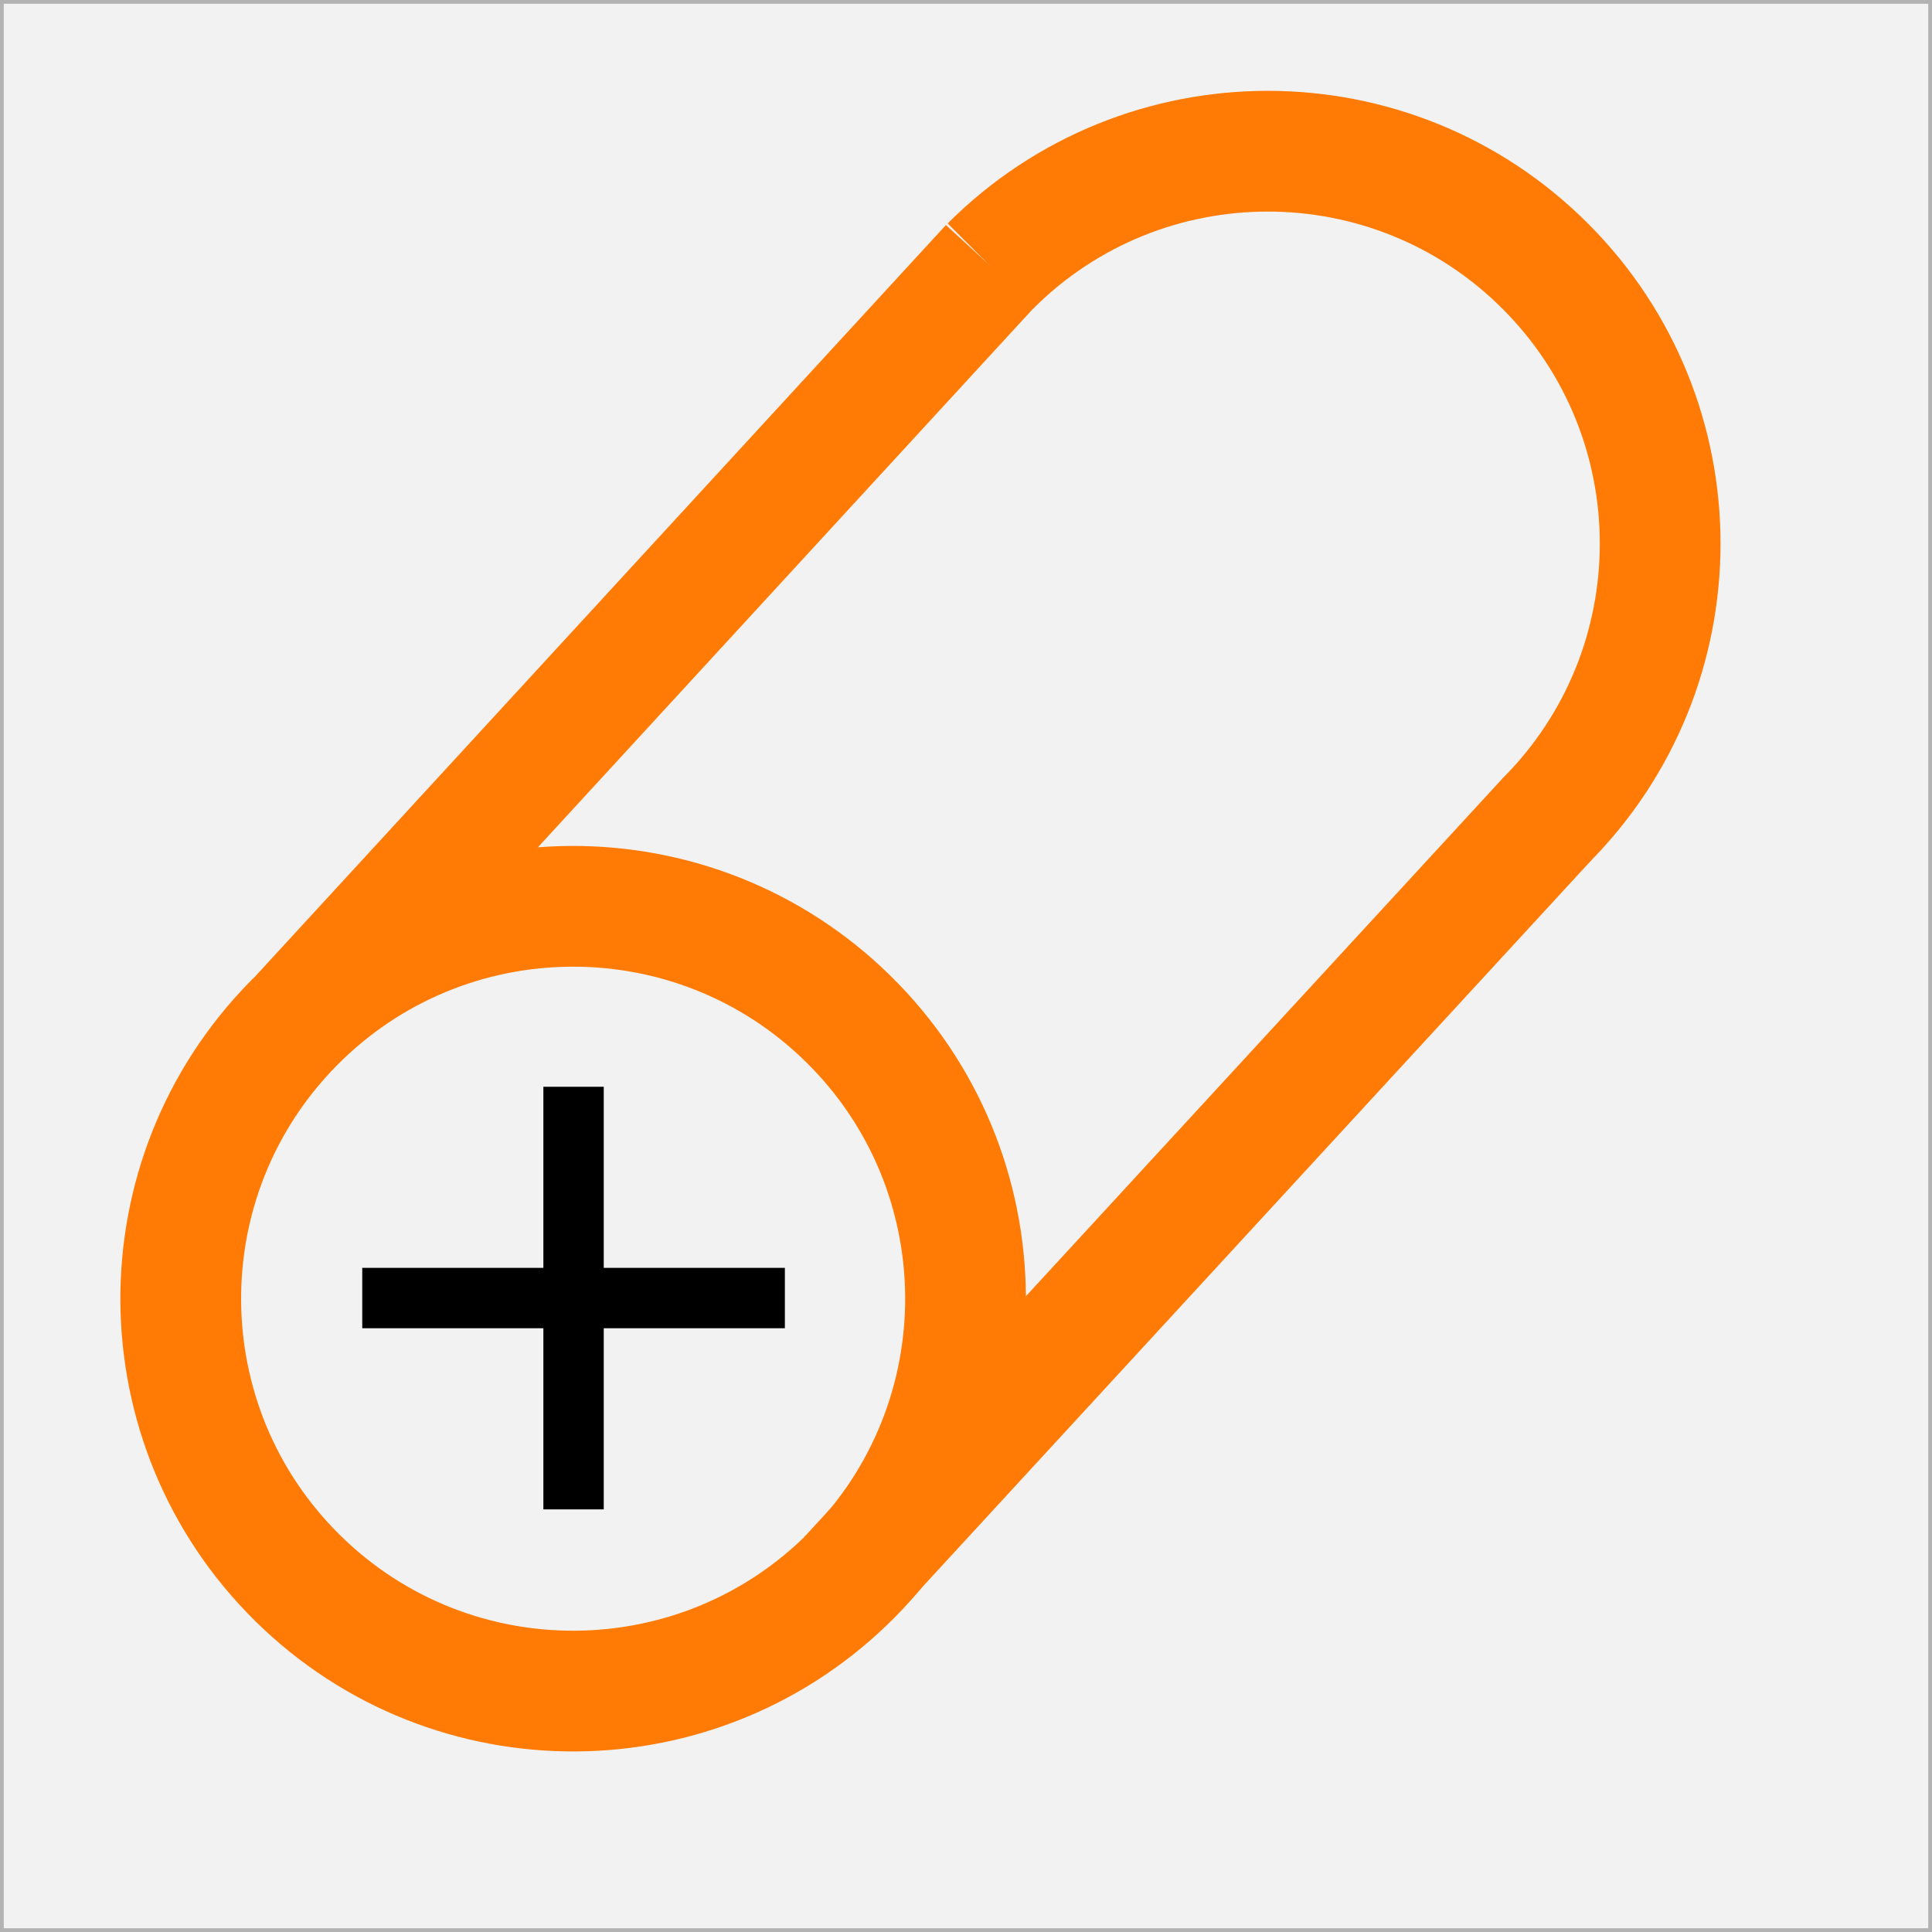 <?xml version="1.0" encoding="UTF-8" standalone="no"?>
<!-- Created with Inkscape (http://www.inkscape.org/) -->

<svg
   xmlns:osb="http://www.openswatchbook.org/uri/2009/osb"
   xmlns:dc="http://purl.org/dc/elements/1.1/"
   xmlns:cc="http://creativecommons.org/ns#"
   xmlns:rdf="http://www.w3.org/1999/02/22-rdf-syntax-ns#"
   xmlns:svg="http://www.w3.org/2000/svg"
   xmlns="http://www.w3.org/2000/svg"
   xmlns:sodipodi="http://sodipodi.sourceforge.net/DTD/sodipodi-0.dtd"
   xmlns:inkscape="http://www.inkscape.org/namespaces/inkscape"
   width="64"
   height="64"
   id="svg2"
   version="1.1"
   inkscape:version="0.91 r13725"
   sodipodi:docname="cad_sanitary_pipe.svg">
  <rect width="100%" height="100%" fill="#333333" stroke="none"/>
  <defs
     id="defs4">
    <linearGradient
       id="linearGradient5420"
       osb:paint="solid">
      <stop
         style="stop-color:#0096c8;stop-opacity:1;"
         offset="0"
         id="stop5422" />
    </linearGradient>
    <linearGradient
       id="linearGradient7917"
       osb:paint="solid">
      <stop
         style="stop-color:#0000ff;stop-opacity:1;"
         offset="0"
         id="stop7919" />
    </linearGradient>
  </defs>
  <sodipodi:namedview
     id="base"
     pagecolor="#ffffff"
     bordercolor="#666666"
     borderopacity="1.0"
     inkscape:pageopacity="0.0"
     inkscape:pageshadow="2"
     inkscape:zoom="11.2"
     inkscape:cx="22.094936"
     inkscape:cy="32.981307"
     inkscape:document-units="px"
     inkscape:current-layer="layer1"
     showgrid="true"
     objecttolerance="10000"
     guidetolerance="10000"
     gridtolerance="10000"
     inkscape:window-width="1920"
     inkscape:window-height="1134"
     inkscape:window-x="0"
     inkscape:window-y="27"
     inkscape:window-maximized="1"
     inkscape:snap-grids="false"
     inkscape:snap-to-guides="false"
     inkscape:snap-bbox="true"
     inkscape:bbox-paths="true"
     inkscape:bbox-nodes="true"
     inkscape:object-paths="true"
     inkscape:snap-smooth-nodes="true">
    <inkscape:grid
       type="xygrid"
       id="grid2985"
       empspacing="2"
       visible="true"
       enabled="true"
       snapvisiblegridlinesonly="true"
       spacingx="1px"
       spacingy="1px" />
  </sodipodi:namedview>
  <g
     inkscape:label="Ebene 1"
     inkscape:groupmode="layer"
     id="layer1"
     transform="translate(0,-988.362)">
    <rect
       style="fill:#f2f2f2;fill-opacity:1;fill-rule:evenodd;stroke:#b3b3b3;stroke-width:0.25;stroke-linecap:square;stroke-linejoin:miter;stroke-miterlimit:0;stroke-opacity:1;stroke-dasharray:none"
       id="rect3767"
       width="64"
       height="64"
       x="0"
       y="0"
       rx="0"
       transform="translate(0,988.362)" />
    <path
       style="fill:none;stroke:#000000;stroke-width:2;stroke-linecap:butt;stroke-linejoin:miter;stroke-miterlimit:4;stroke-opacity:1;stroke-dasharray:none"
       d="m 19,1024.362 c 0,12 0,14 0,14"
       id="path3972"
       inkscape:connector-curvature="0"
       sodipodi:nodetypes="cc" />
    <path
       style="fill:none;stroke:#000000;stroke-width:2;stroke-linecap:butt;stroke-linejoin:miter;stroke-miterlimit:4;stroke-opacity:1;stroke-dasharray:none"
       d="m 12,1031.362 c 12,0 14,0 14,0"
       id="path3974"
       inkscape:connector-curvature="0"
       sodipodi:nodetypes="cc" />
    <path
       transform="matrix(0.702,-0.712,0.712,0.702,-24.968,1014.725)"
       style="fill:none;stroke:#ff7b05;stroke-width:4;stroke-linecap:butt;stroke-linejoin:miter;stroke-miterlimit:4;stroke-dashoffset:16;stroke-opacity:1"
       d="M 32,43 C 32,50.18 26.18,56 19,56 11.82,56 6,50.18 6,43 6,35.82 11.82,30 19,30 c 7.18,0 13,5.82 13,13 z"
       id="path3380" />
    <path
       transform="matrix(-0.707,-0.707,0.707,-0.707,25.029,1050.203)"
       style="fill:none;stroke:#ff7b05;stroke-width:4;stroke-linecap:butt;stroke-linejoin:miter;stroke-miterlimit:4;stroke-dashoffset:16;stroke-opacity:1"
       inkscape:transform-center-x="-1.9038056"
       inkscape:transform-center-y="-1.9037961"
       d="M 32,43 C 32,50.18 26.18,56 19,56 11.82,56 6,50.18 6,43 c 0,0 0,0 0,-10e-7"
       id="path4730" />
    <path
       style="fill:none;stroke:#ff7b05;stroke-width:4;stroke-linecap:butt;stroke-linejoin:miter;stroke-opacity:1;stroke-miterlimit:4;stroke-dasharray:none"
       d="M 32.808,8.808 9.993,33.625"
       id="path4732"
       inkscape:connector-curvature="0"
       transform="translate(0,988.362)" />
    <path
       style="fill:none;stroke:#ff7b05;stroke-width:4;stroke-linecap:butt;stroke-linejoin:miter;stroke-opacity:1;stroke-miterlimit:4;stroke-dasharray:none"
       d="M 51.255,27.13 28.107,52.277"
       id="path4734"
       inkscape:connector-curvature="0"
       transform="translate(0,988.362)" />
  </g>
</svg>
